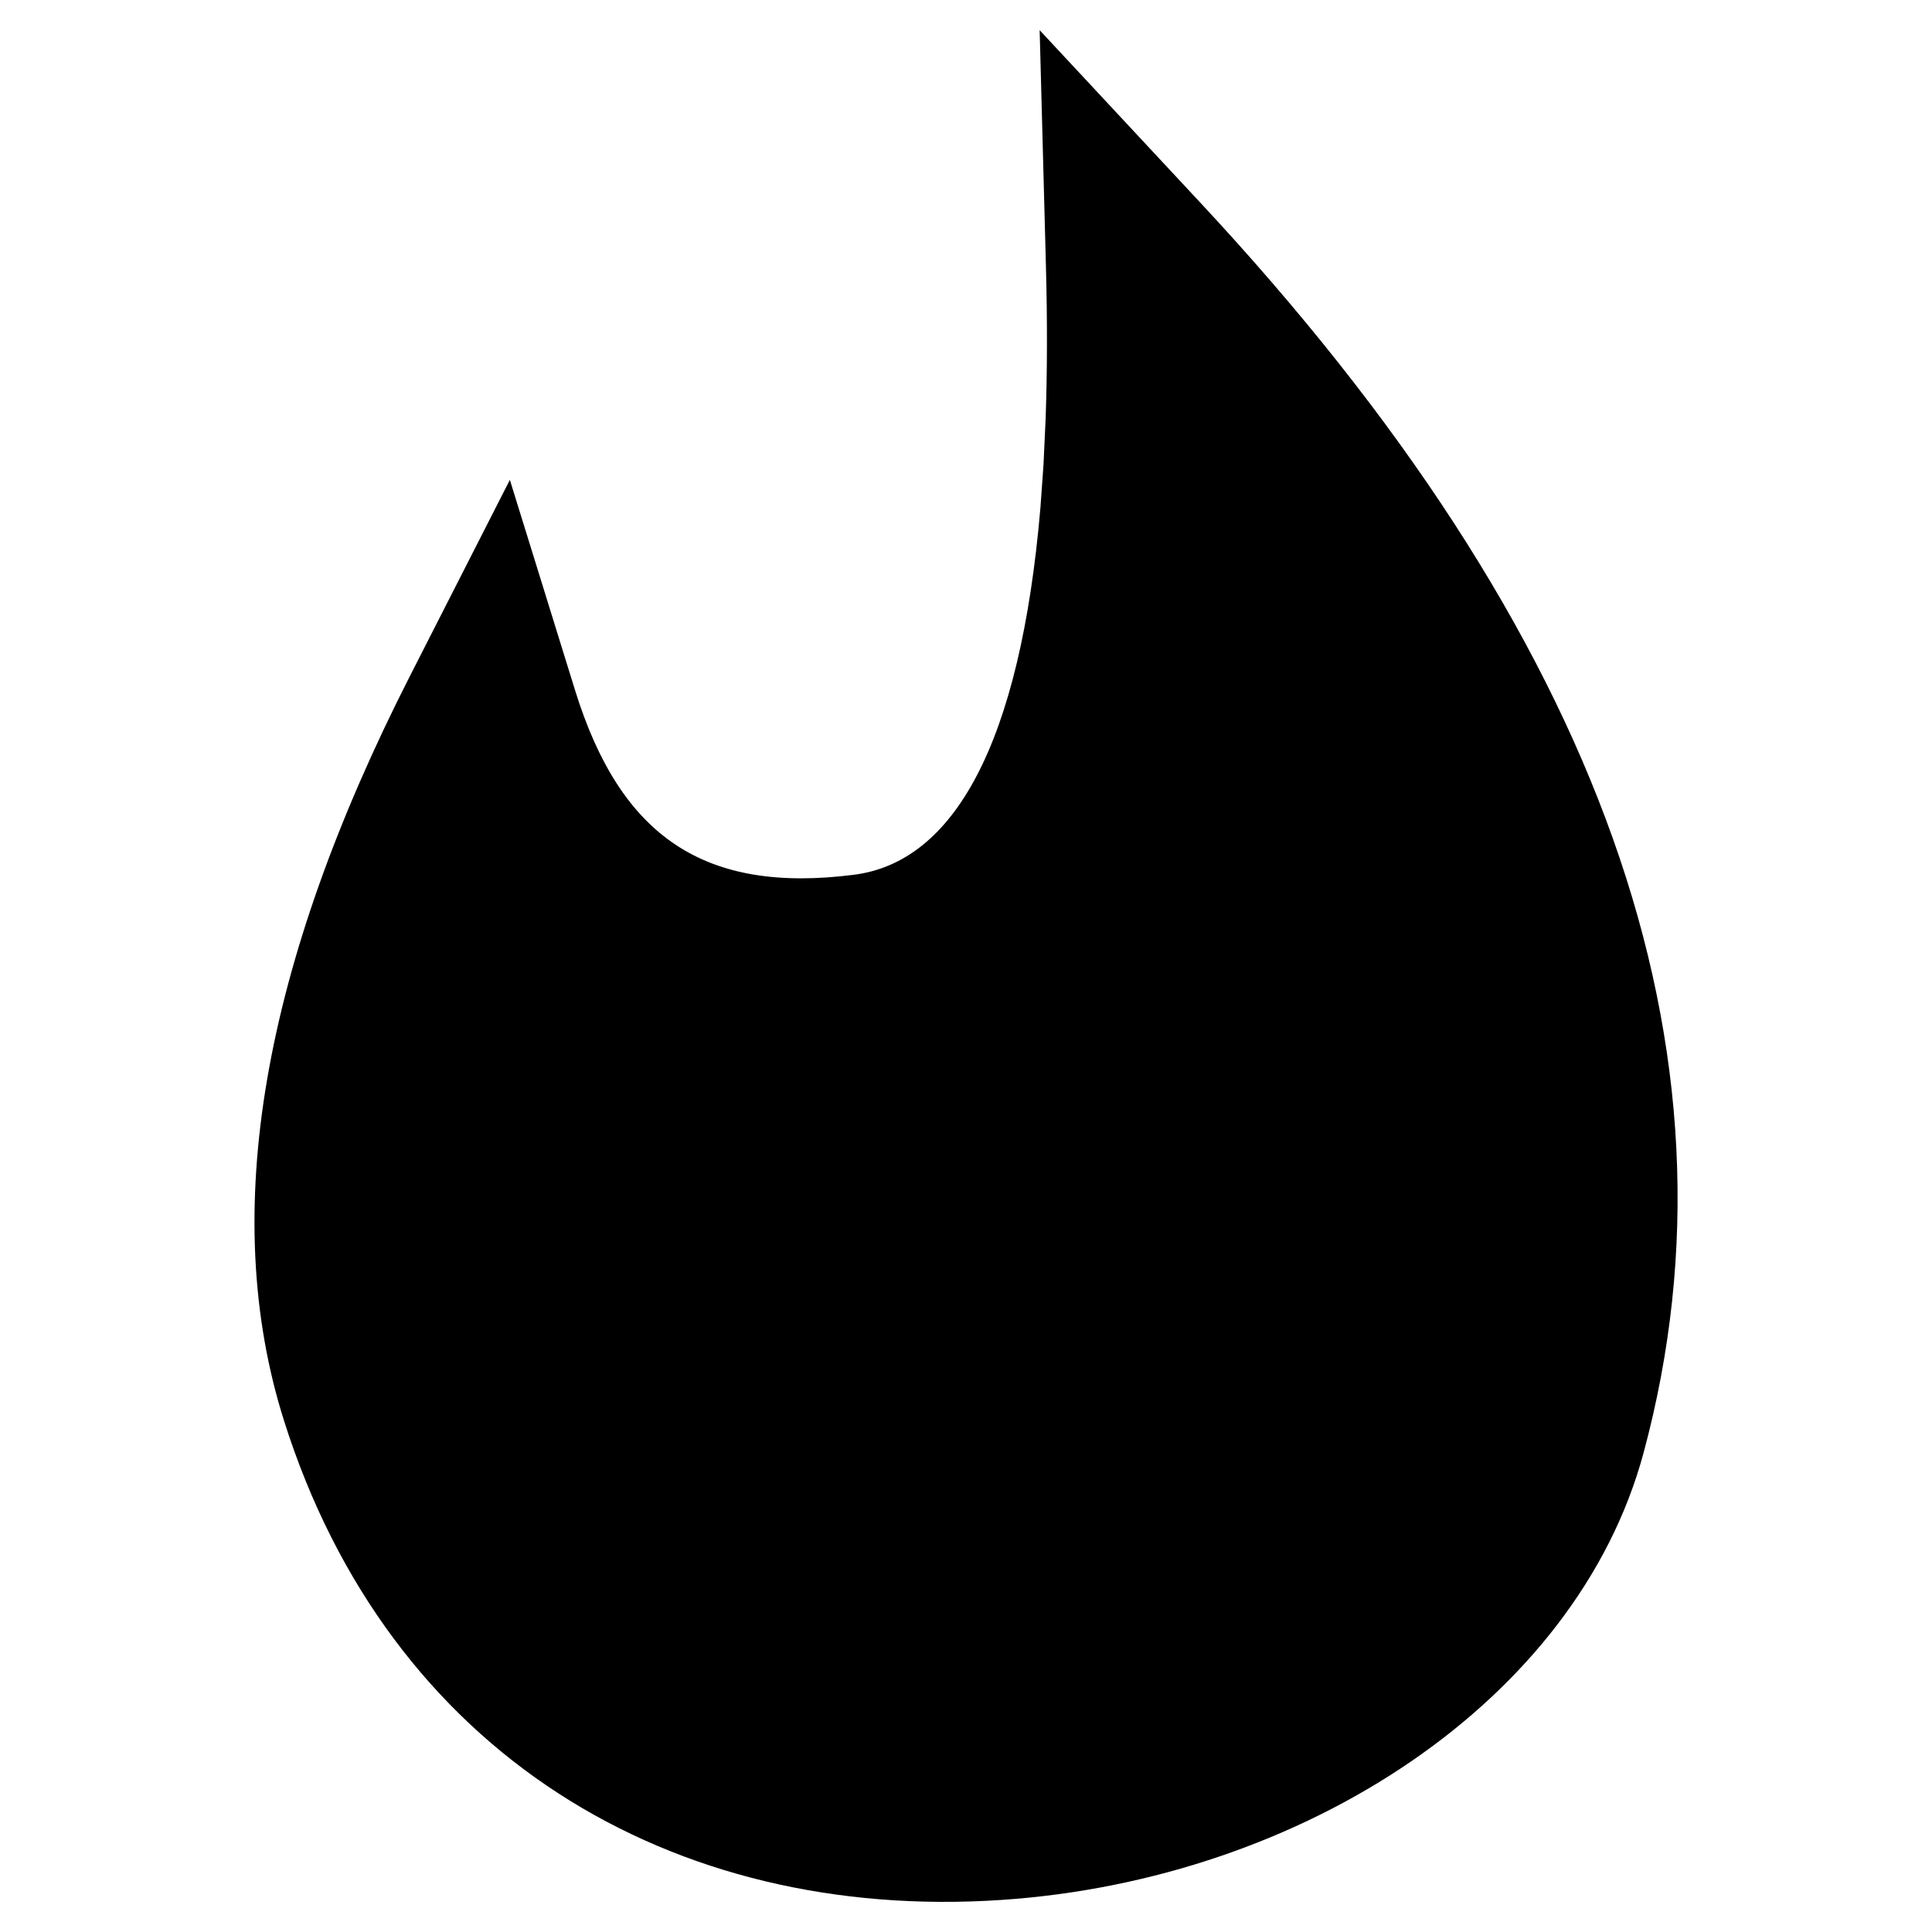 <svg  xmlns="http://www.w3.org/2000/svg" viewBox="0 0 32 32">
<path d="M19.887 3.363l-2.667-2.863 0.104 3.911c0.024 0.905 0.022 1.746-0.005 2.523l-0.035 0.757-0.051 0.715c-0.336 3.933-1.441 5.873-3.090 6.083-2.458 0.313-3.86-0.609-4.619-3.059l-1.079-3.482-1.655 3.249c-2.438 4.786-3.17 8.899-2.088 12.327 1.742 5.521 6.422 8.311 11.884 7.945 5.010-0.336 9.53-3.307 10.636-7.403 1.797-6.661-0.711-13.592-7.334-20.702z"></path>
</svg>